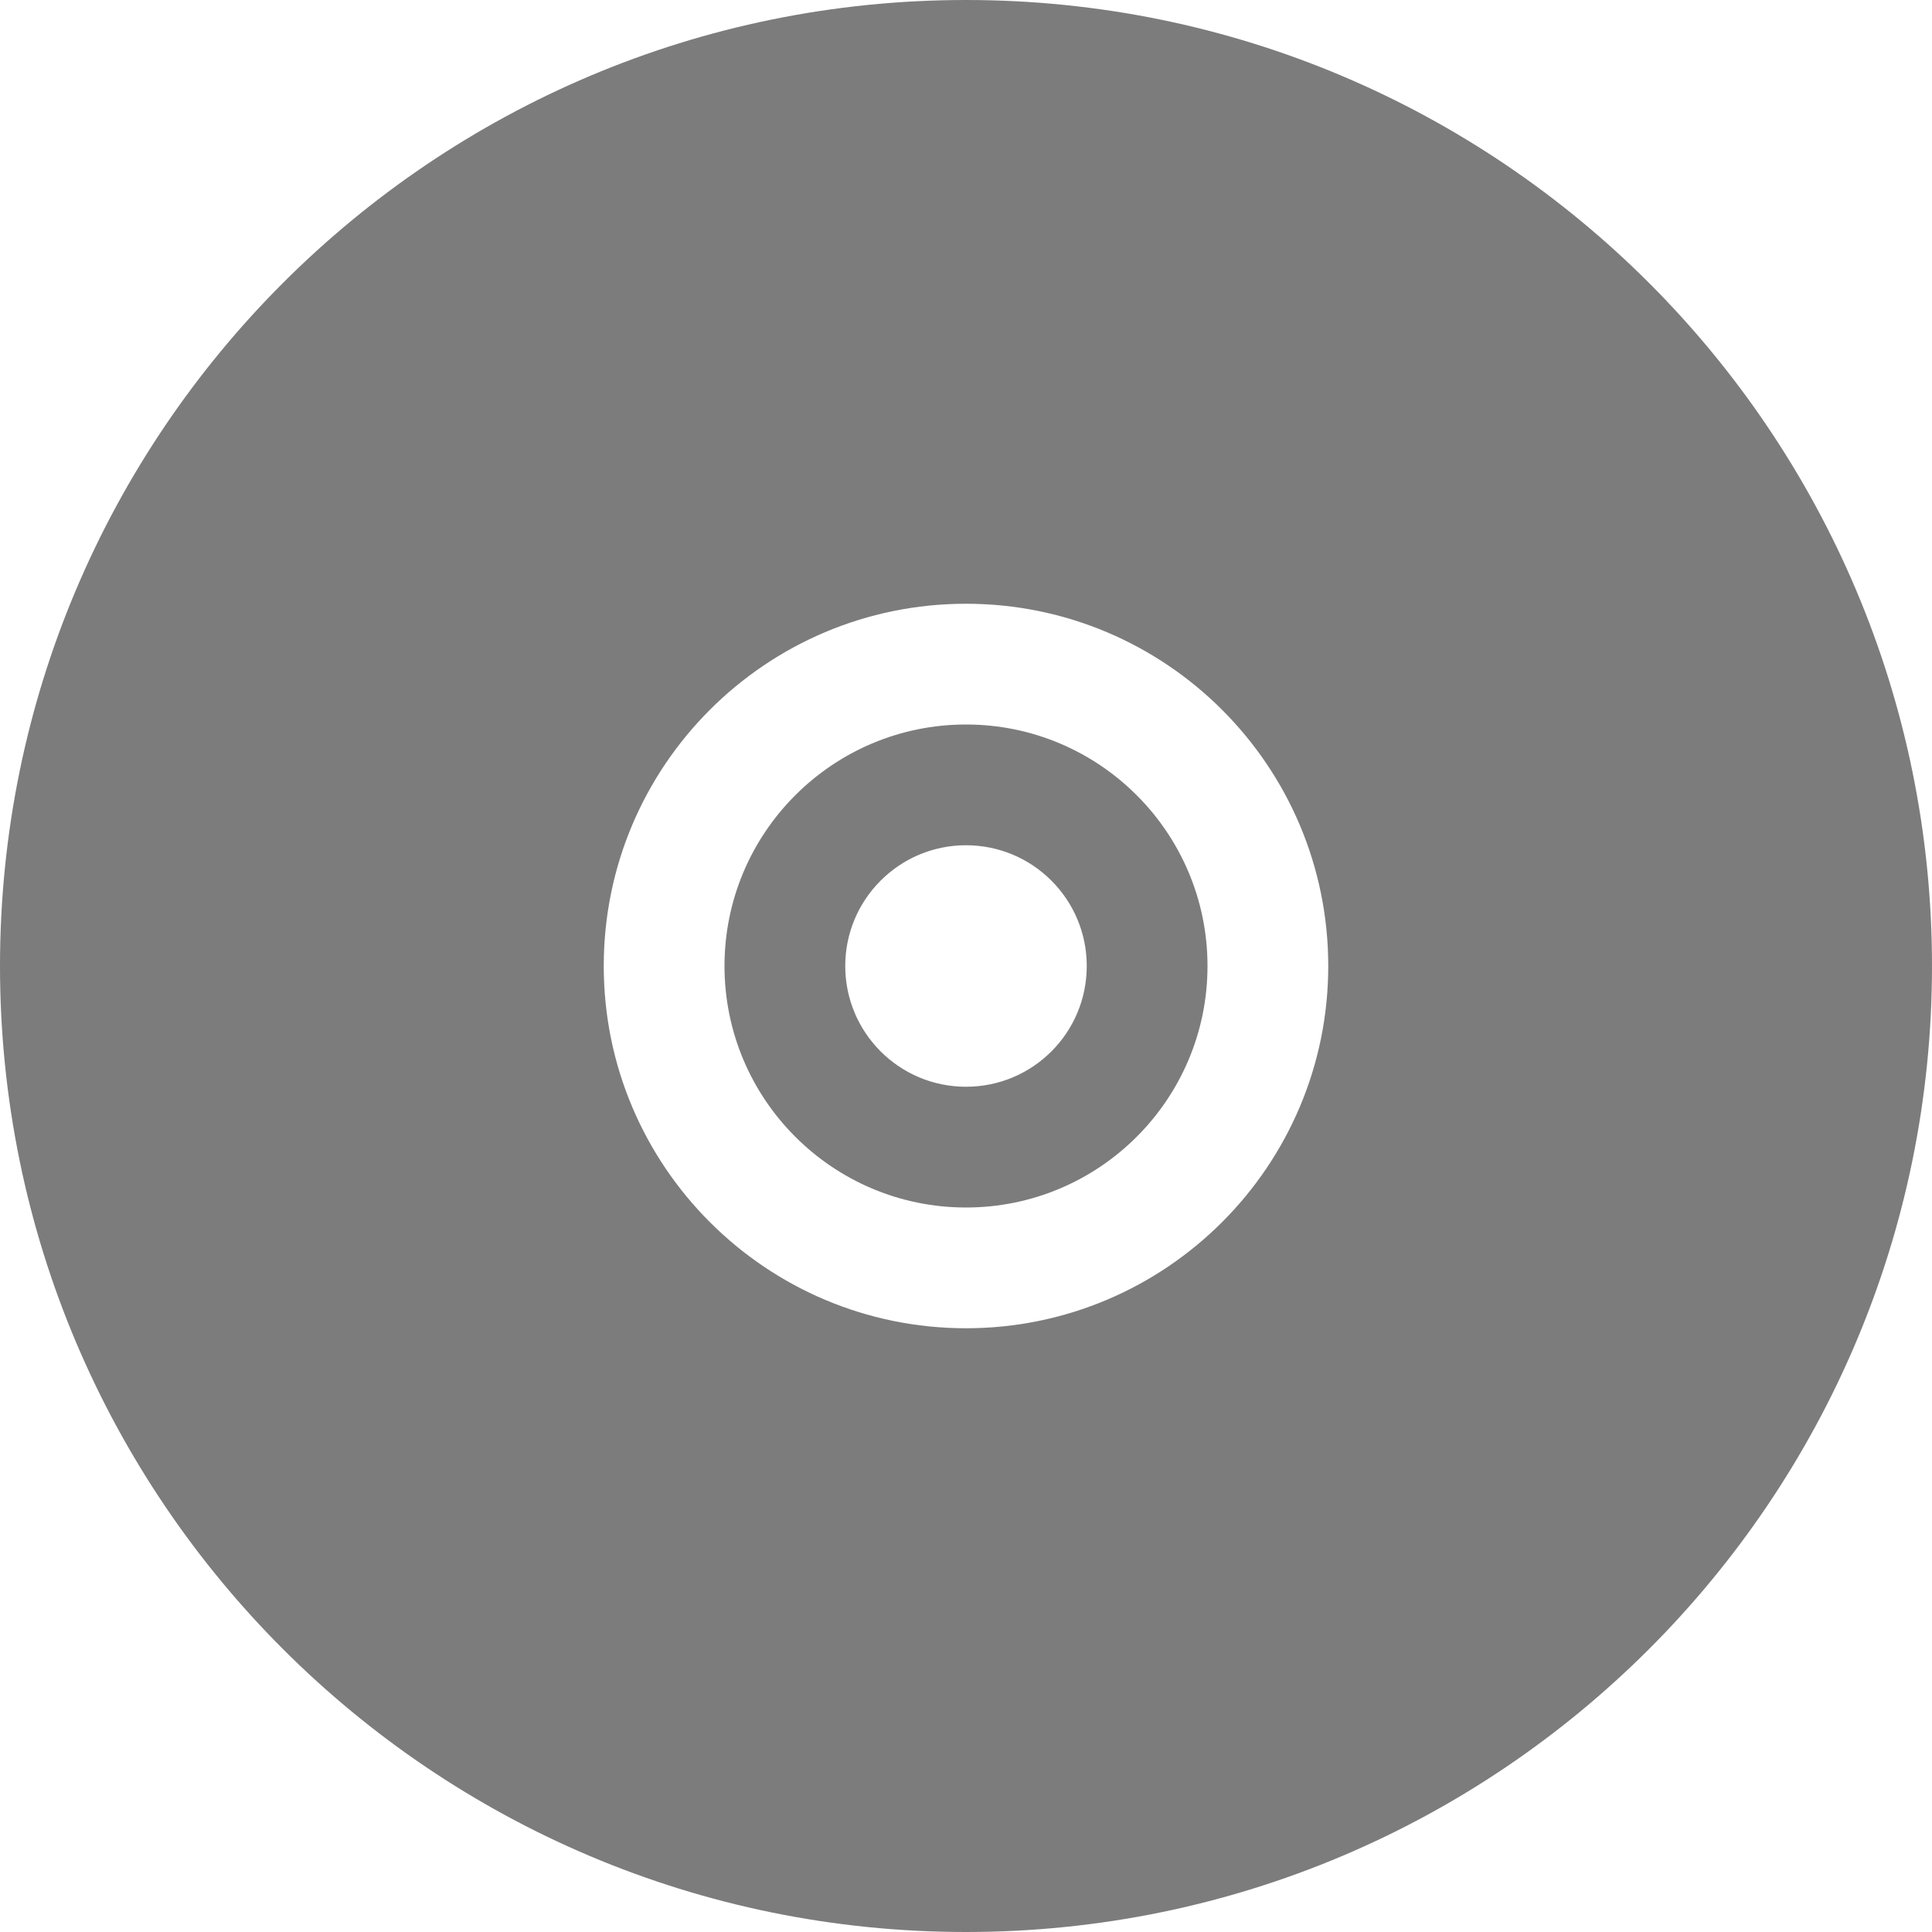 <?xml version="1.0" encoding="utf-8"?>
<!-- Generator: Adobe Illustrator 14.0.0, SVG Export Plug-In . SVG Version: 6.00 Build 43363)  -->
<!DOCTYPE svg PUBLIC "-//W3C//DTD SVG 1.1//EN" "http://www.w3.org/Graphics/SVG/1.1/DTD/svg11.dtd">
<svg version="1.1" id="Layer_1" xmlns:sketch="http://www.bohemiancoding.com/sketch/ns"
	 xmlns="http://www.w3.org/2000/svg" xmlns:xlink="http://www.w3.org/1999/xlink" x="0px" y="0px" width="16px" height="16px"
	 viewBox="0 0 16 16" enable-background="new 0 0 16 16" xml:space="preserve">
<title></title>
<description></description>
<g id="Icons_with_numbers">
	<g id="Group" transform="translate(-240, -336)">
		<path id="Oval_205" fill="#7C7C7C" d="M248,352c-4.418,0-8-3.582-8-8c0-4.418,3.582-8,8-8c4.418,0,8,3.582,8,8
			C256,348.418,252.418,352,248,352z M248,346c-1.104,0-2-0.896-2-2s0.896-2,2-2s2,0.896,2,2S249.104,346,248,346z M248,347
			c1.656,0,3-1.344,3-3c0-1.657-1.344-3-3-3c-1.657,0-3,1.343-3,3C245,345.656,246.343,347,248,347z M248,345c0.553,0,1-0.447,1-1
			c0-0.552-0.447-1-1-1c-0.552,0-1,0.448-1,1C247,344.553,247.448,345,248,345z"/>
	</g>
</g>
</svg>
